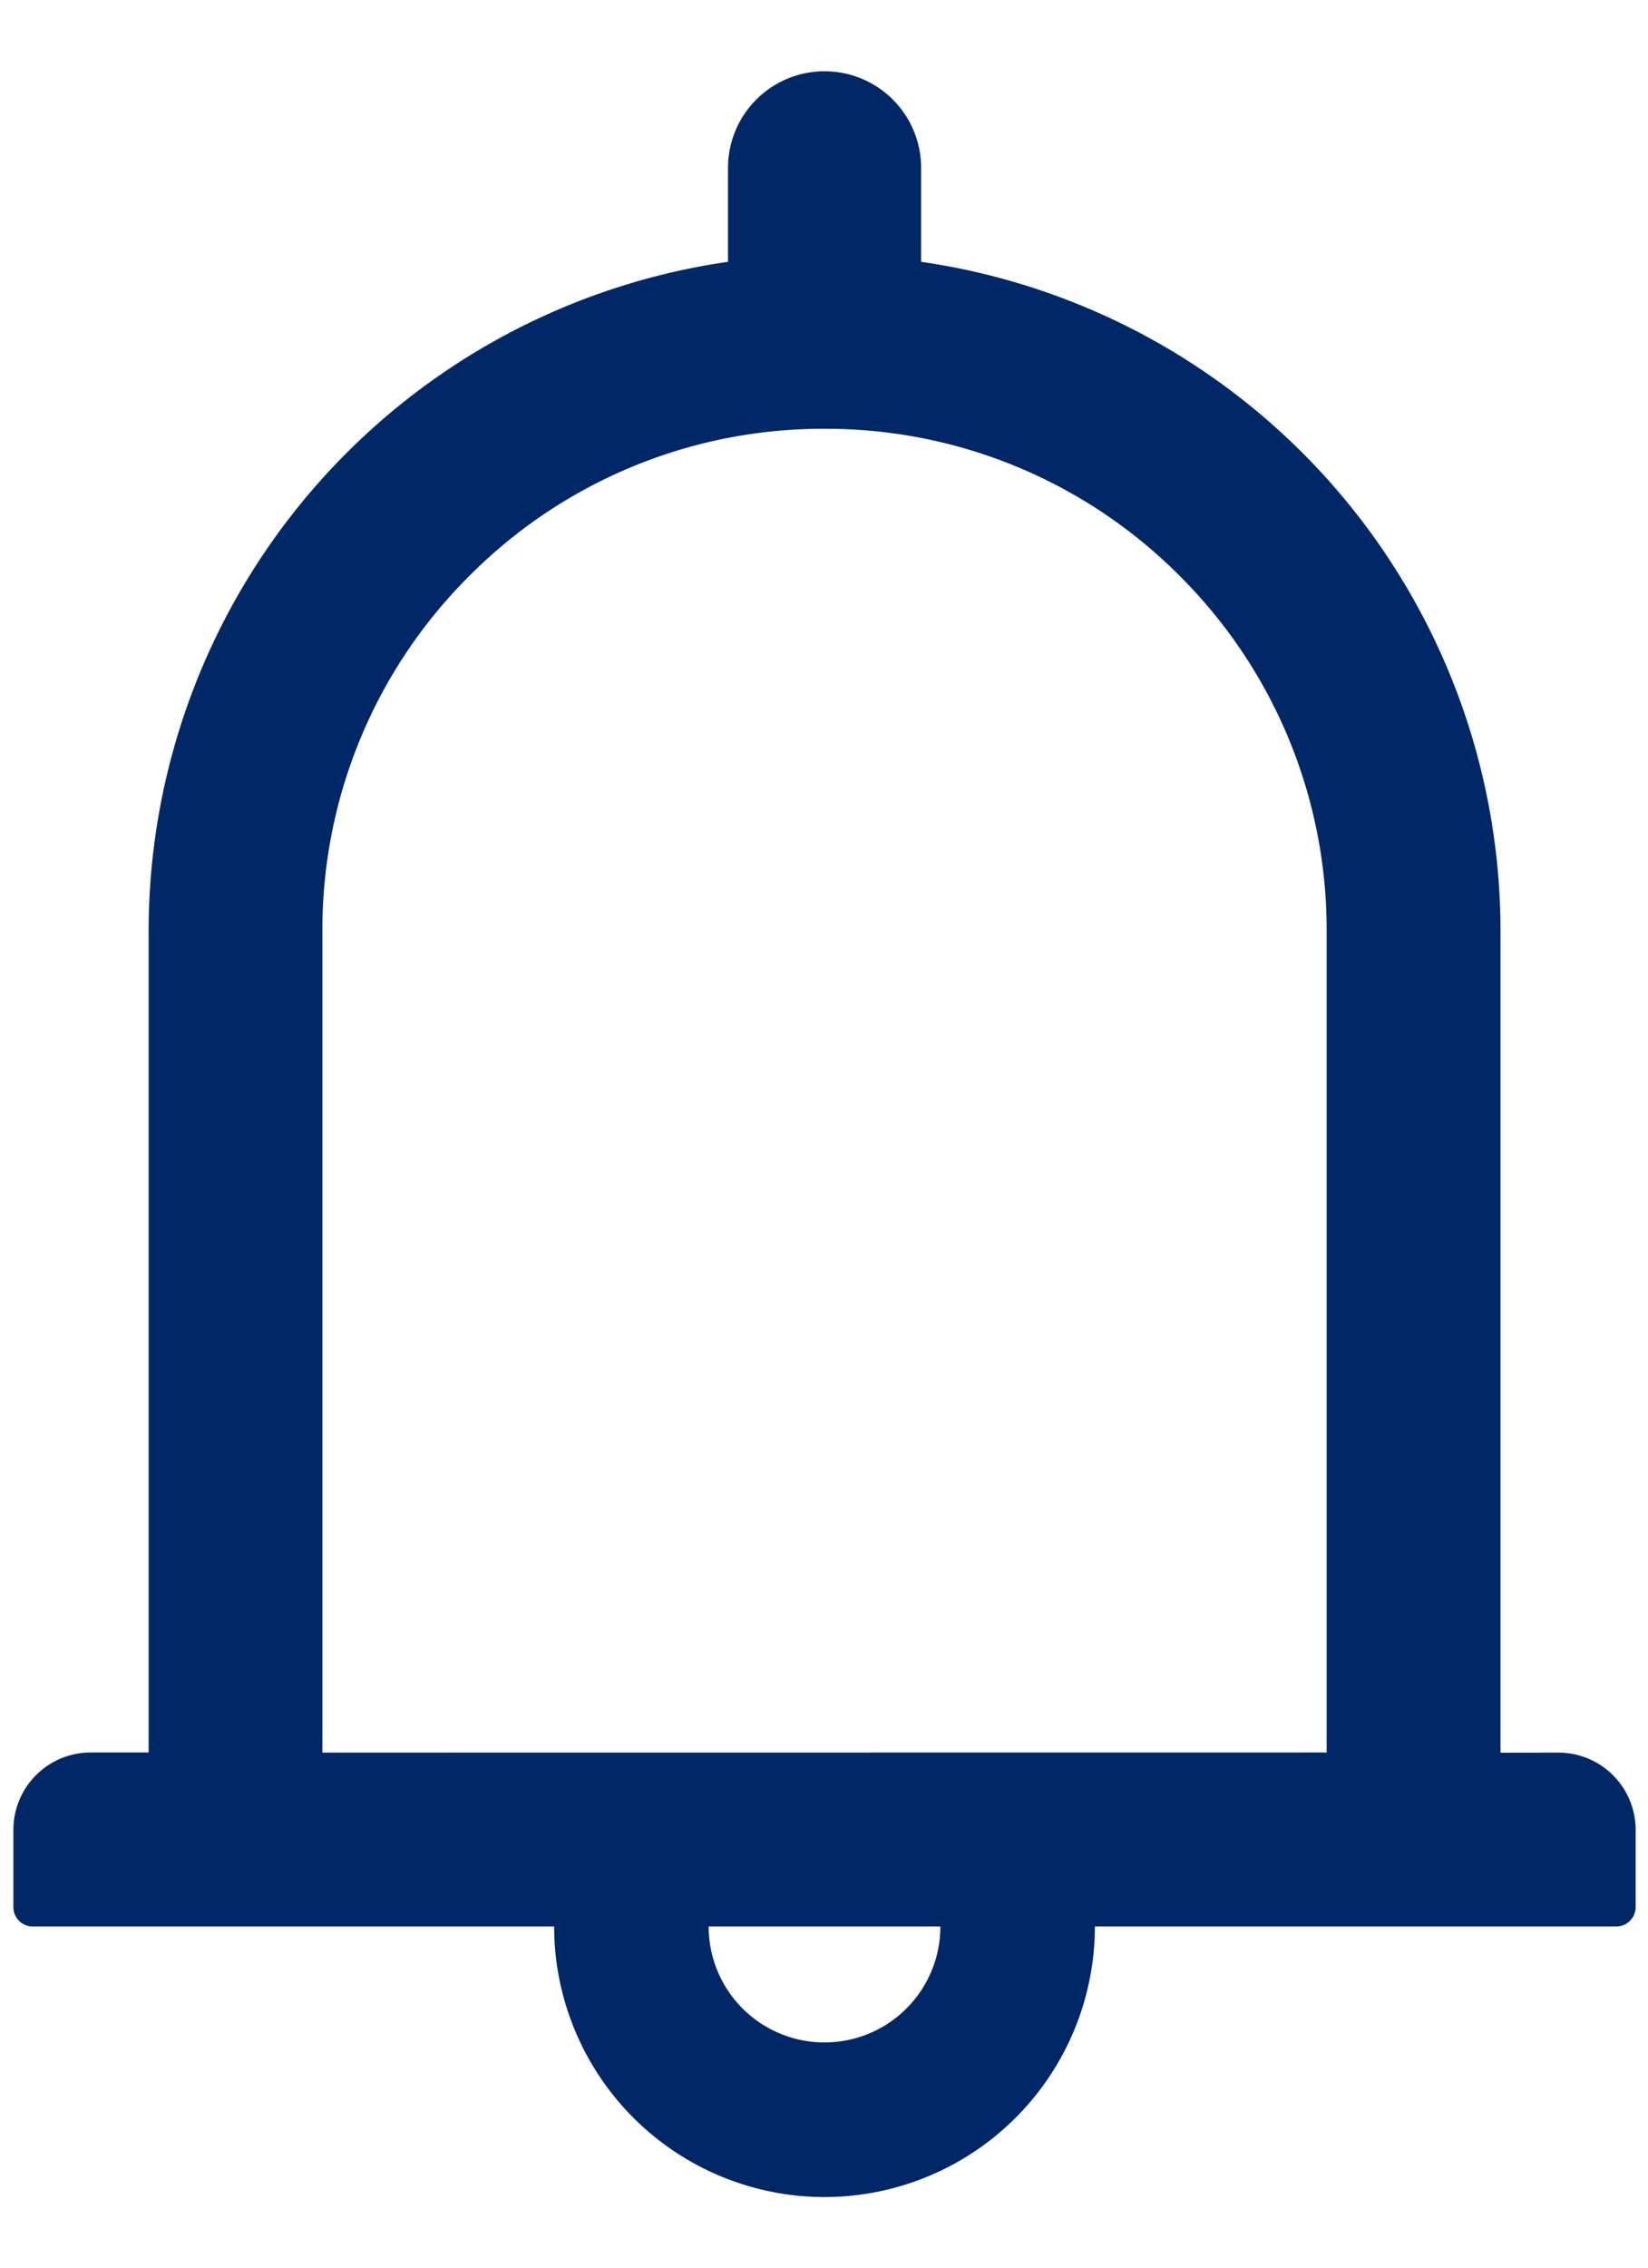 <svg xmlns="http://www.w3.org/2000/svg" width="16" height="22"><path class="icons" fill="#002766" d="M15.13 17.003a.75.75 0 01.75.75v.75a.188.188 0 01-.188.187H10.63a2.627 2.627 0 01-2.625 2.625A2.627 2.627 0 015.38 18.69H.318a.188.188 0 01-.188-.188v-.75a.75.75 0 01.75-.75h.563V9.035A6.561 6.561 0 017.068 2.54v-.911a.937.937 0 111.875 0v.911a6.561 6.561 0 015.625 6.495v7.969zm-6 1.687H6.88a1.125 1.125 0 002.25 0zm3.75-1.688V9.035a4.842 4.842 0 00-1.427-3.448A4.841 4.841 0 008.005 4.16a4.841 4.841 0 00-3.448 1.427A4.841 4.841 0 003.13 9.034v7.969z"/></svg>